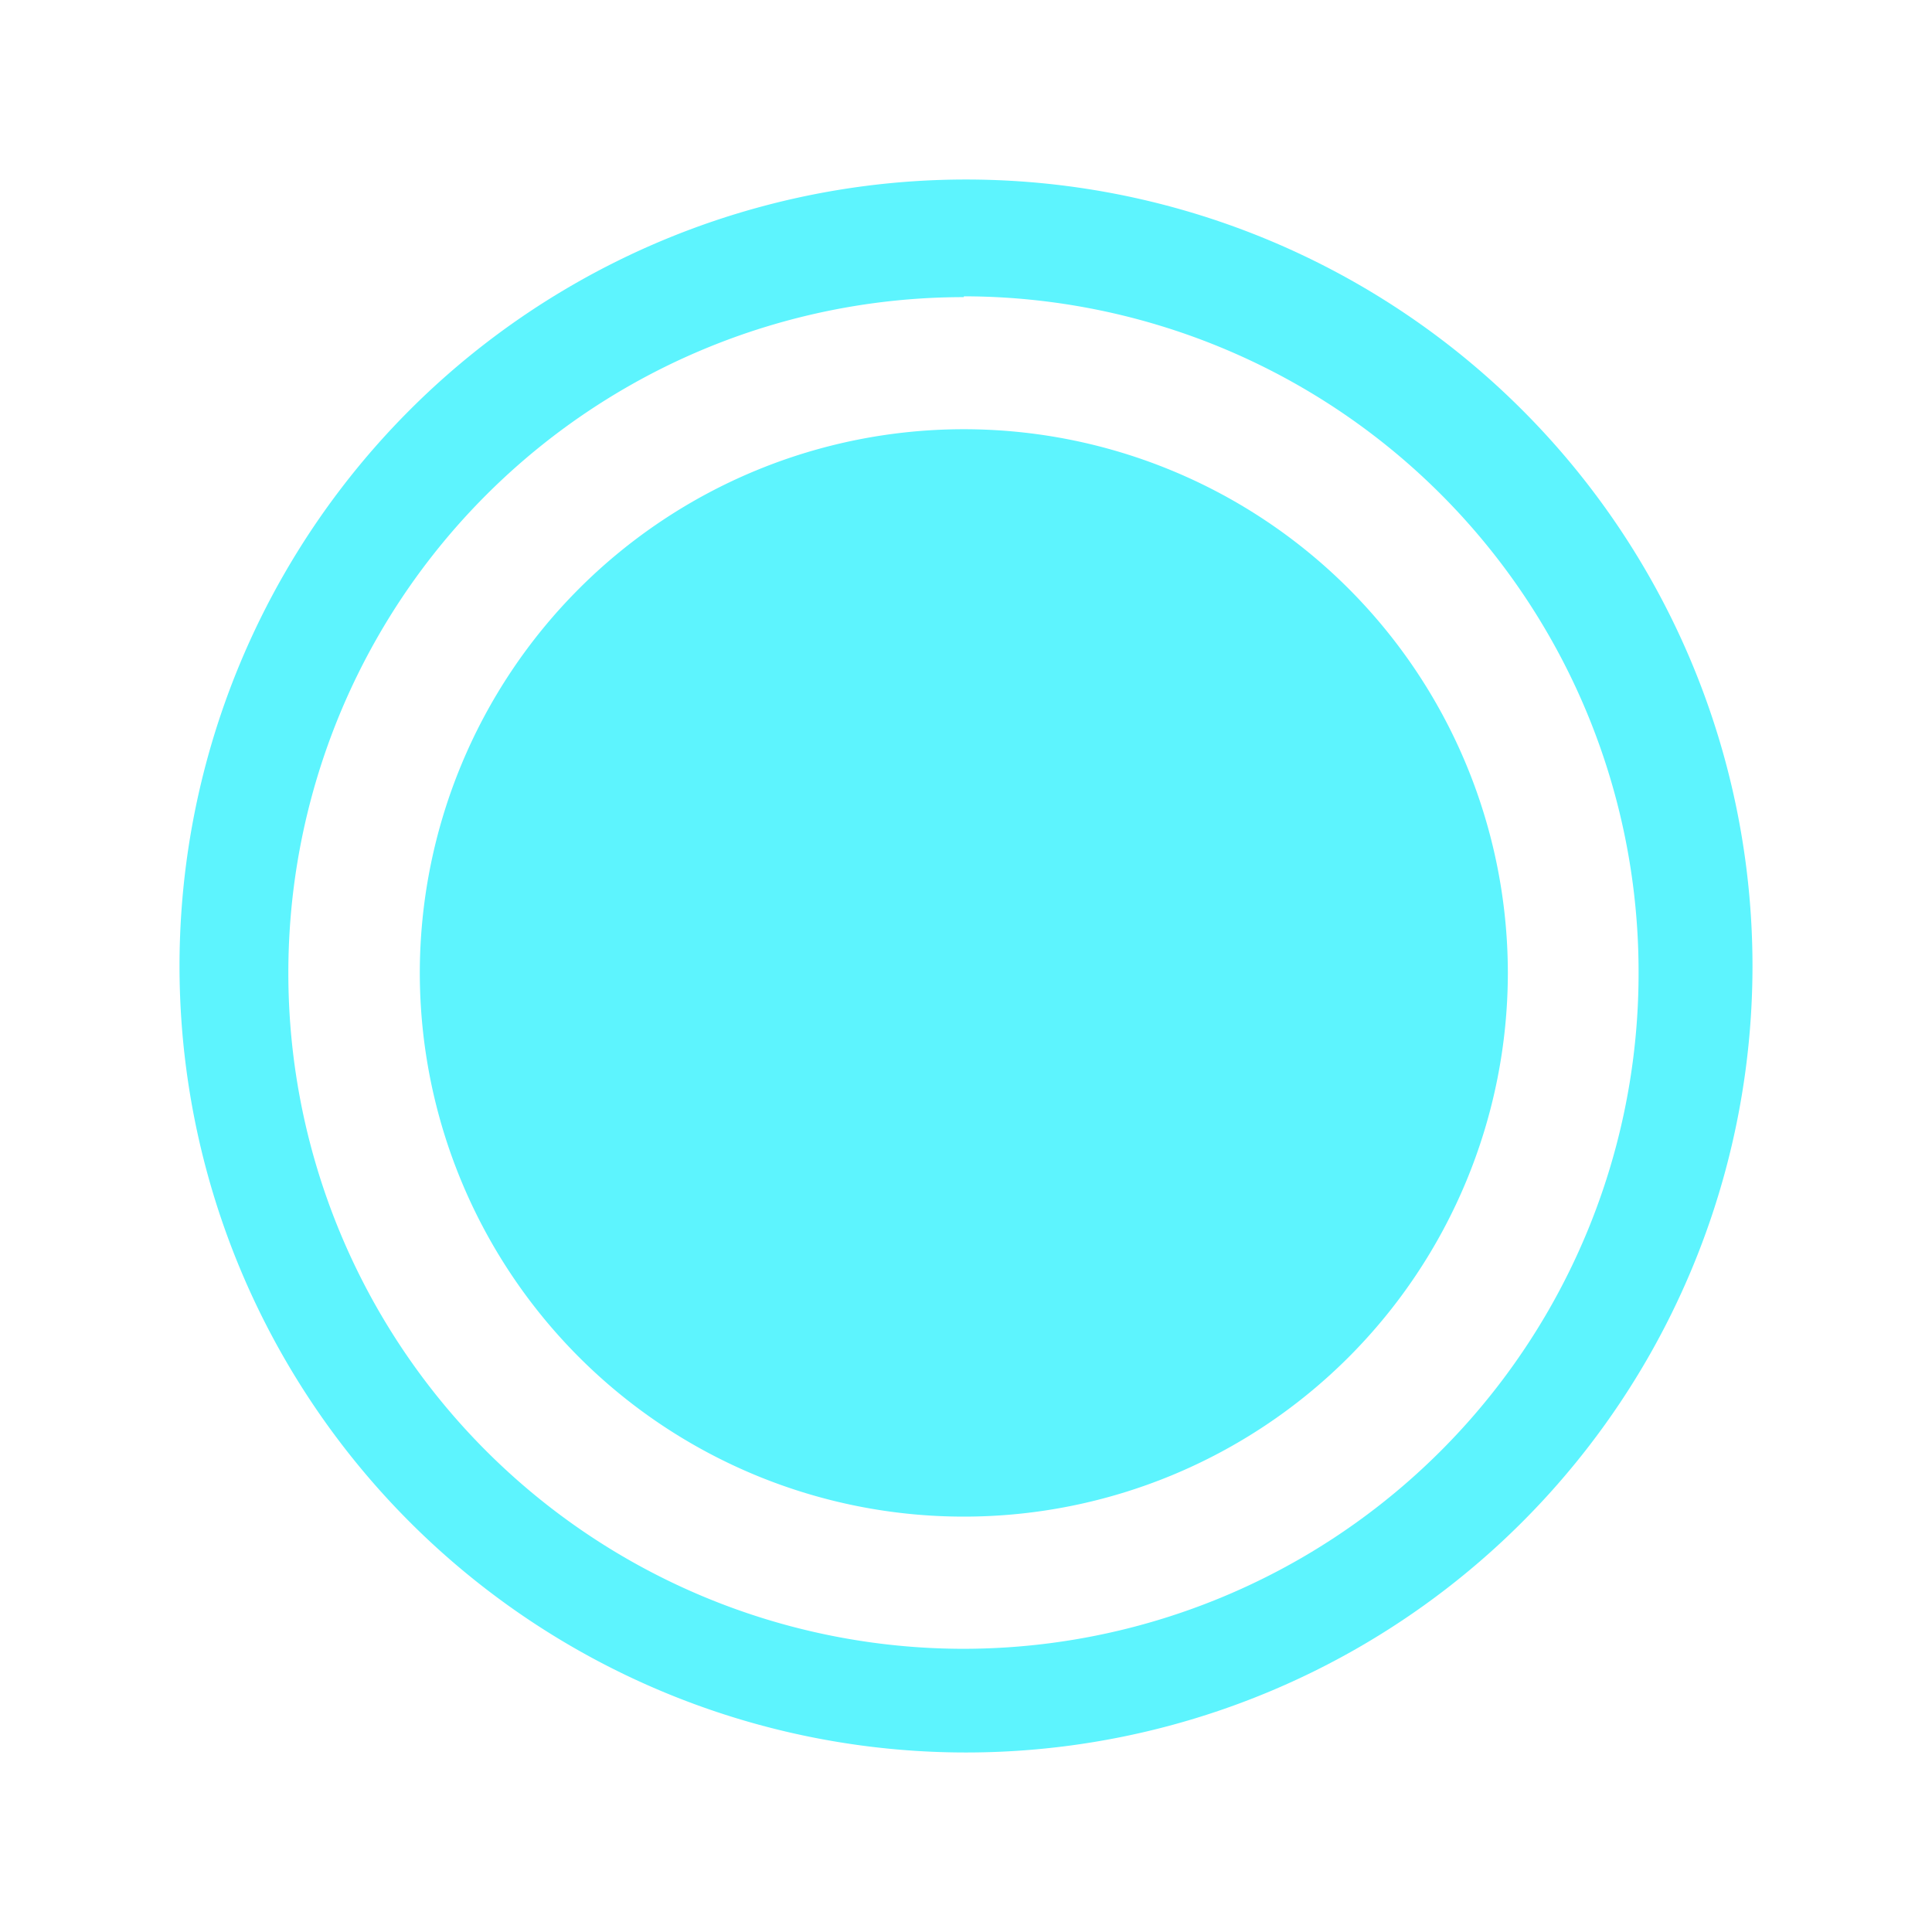 <?xml version="1.0" encoding="UTF-8" standalone="no"?>
<svg
   xmlns:dc="http://purl.org/dc/elements/1.1/"
   xmlns:cc="http://creativecommons.org/ns#"
   xmlns:rdf="http://www.w3.org/1999/02/22-rdf-syntax-ns#"
   xmlns:svg="http://www.w3.org/2000/svg"
   xmlns="http://www.w3.org/2000/svg"
   xmlns:sodipodi="http://sodipodi.sourceforge.net/DTD/sodipodi-0.dtd"
   xmlns:inkscape="http://www.inkscape.org/namespaces/inkscape"
   width="24"
   height="24"
   version="1"
   id="svg4"
   sodipodi:docname="start-here-symbolic.svg"
   inkscape:version="0.92.4 (5da689c313, 2019-01-14)">
  <defs
     id="defs8" />
  <sodipodi:namedview
     pagecolor="#ffffff"
     bordercolor="#5DF4FE"
     borderopacity="1"
     objecttolerance="10"
     gridtolerance="10"
     guidetolerance="10"
     inkscape:pageopacity="0"
     inkscape:pageshadow="2"
     inkscape:window-width="1085"
     inkscape:window-height="480"
     id="namedview6"
     showgrid="false"
     inkscape:zoom="9.8333333"
     inkscape:cx="12"
     inkscape:cy="12"
     inkscape:window-x="0"
     inkscape:window-y="25"
     inkscape:window-maximized="0"
     inkscape:current-layer="svg4" />
  <path
     d="M 12,2.23 A 9.77,9.77 0 0 0 2.23,12 9.77,9.77 0 0 0 12,21.77 9.77,9.77 0 0 0 21.77,12 9.77,9.77 0 0 0 12,2.23 Z M 11.973,3.681 A 8.391,8.391 0 0 1 20.355,12.082 8.391,8.391 0 0 1 11.973,20.482 8.391,8.391 0 0 1 3.582,12.091 8.391,8.391 0 0 1 11.973,3.691 Z m 0,1.651 A 6.758,6.758 0 0 0 5.215,12.082 6.758,6.758 0 0 0 11.973,18.84 6.758,6.758 0 0 0 18.731,12.082 6.758,6.758 0 0 0 11.973,5.332 Z"
     id="path2"
     inkscape:connector-curvature="0"
     style="fill:#5DF4FE;stroke-width:0.907" />
</svg>
